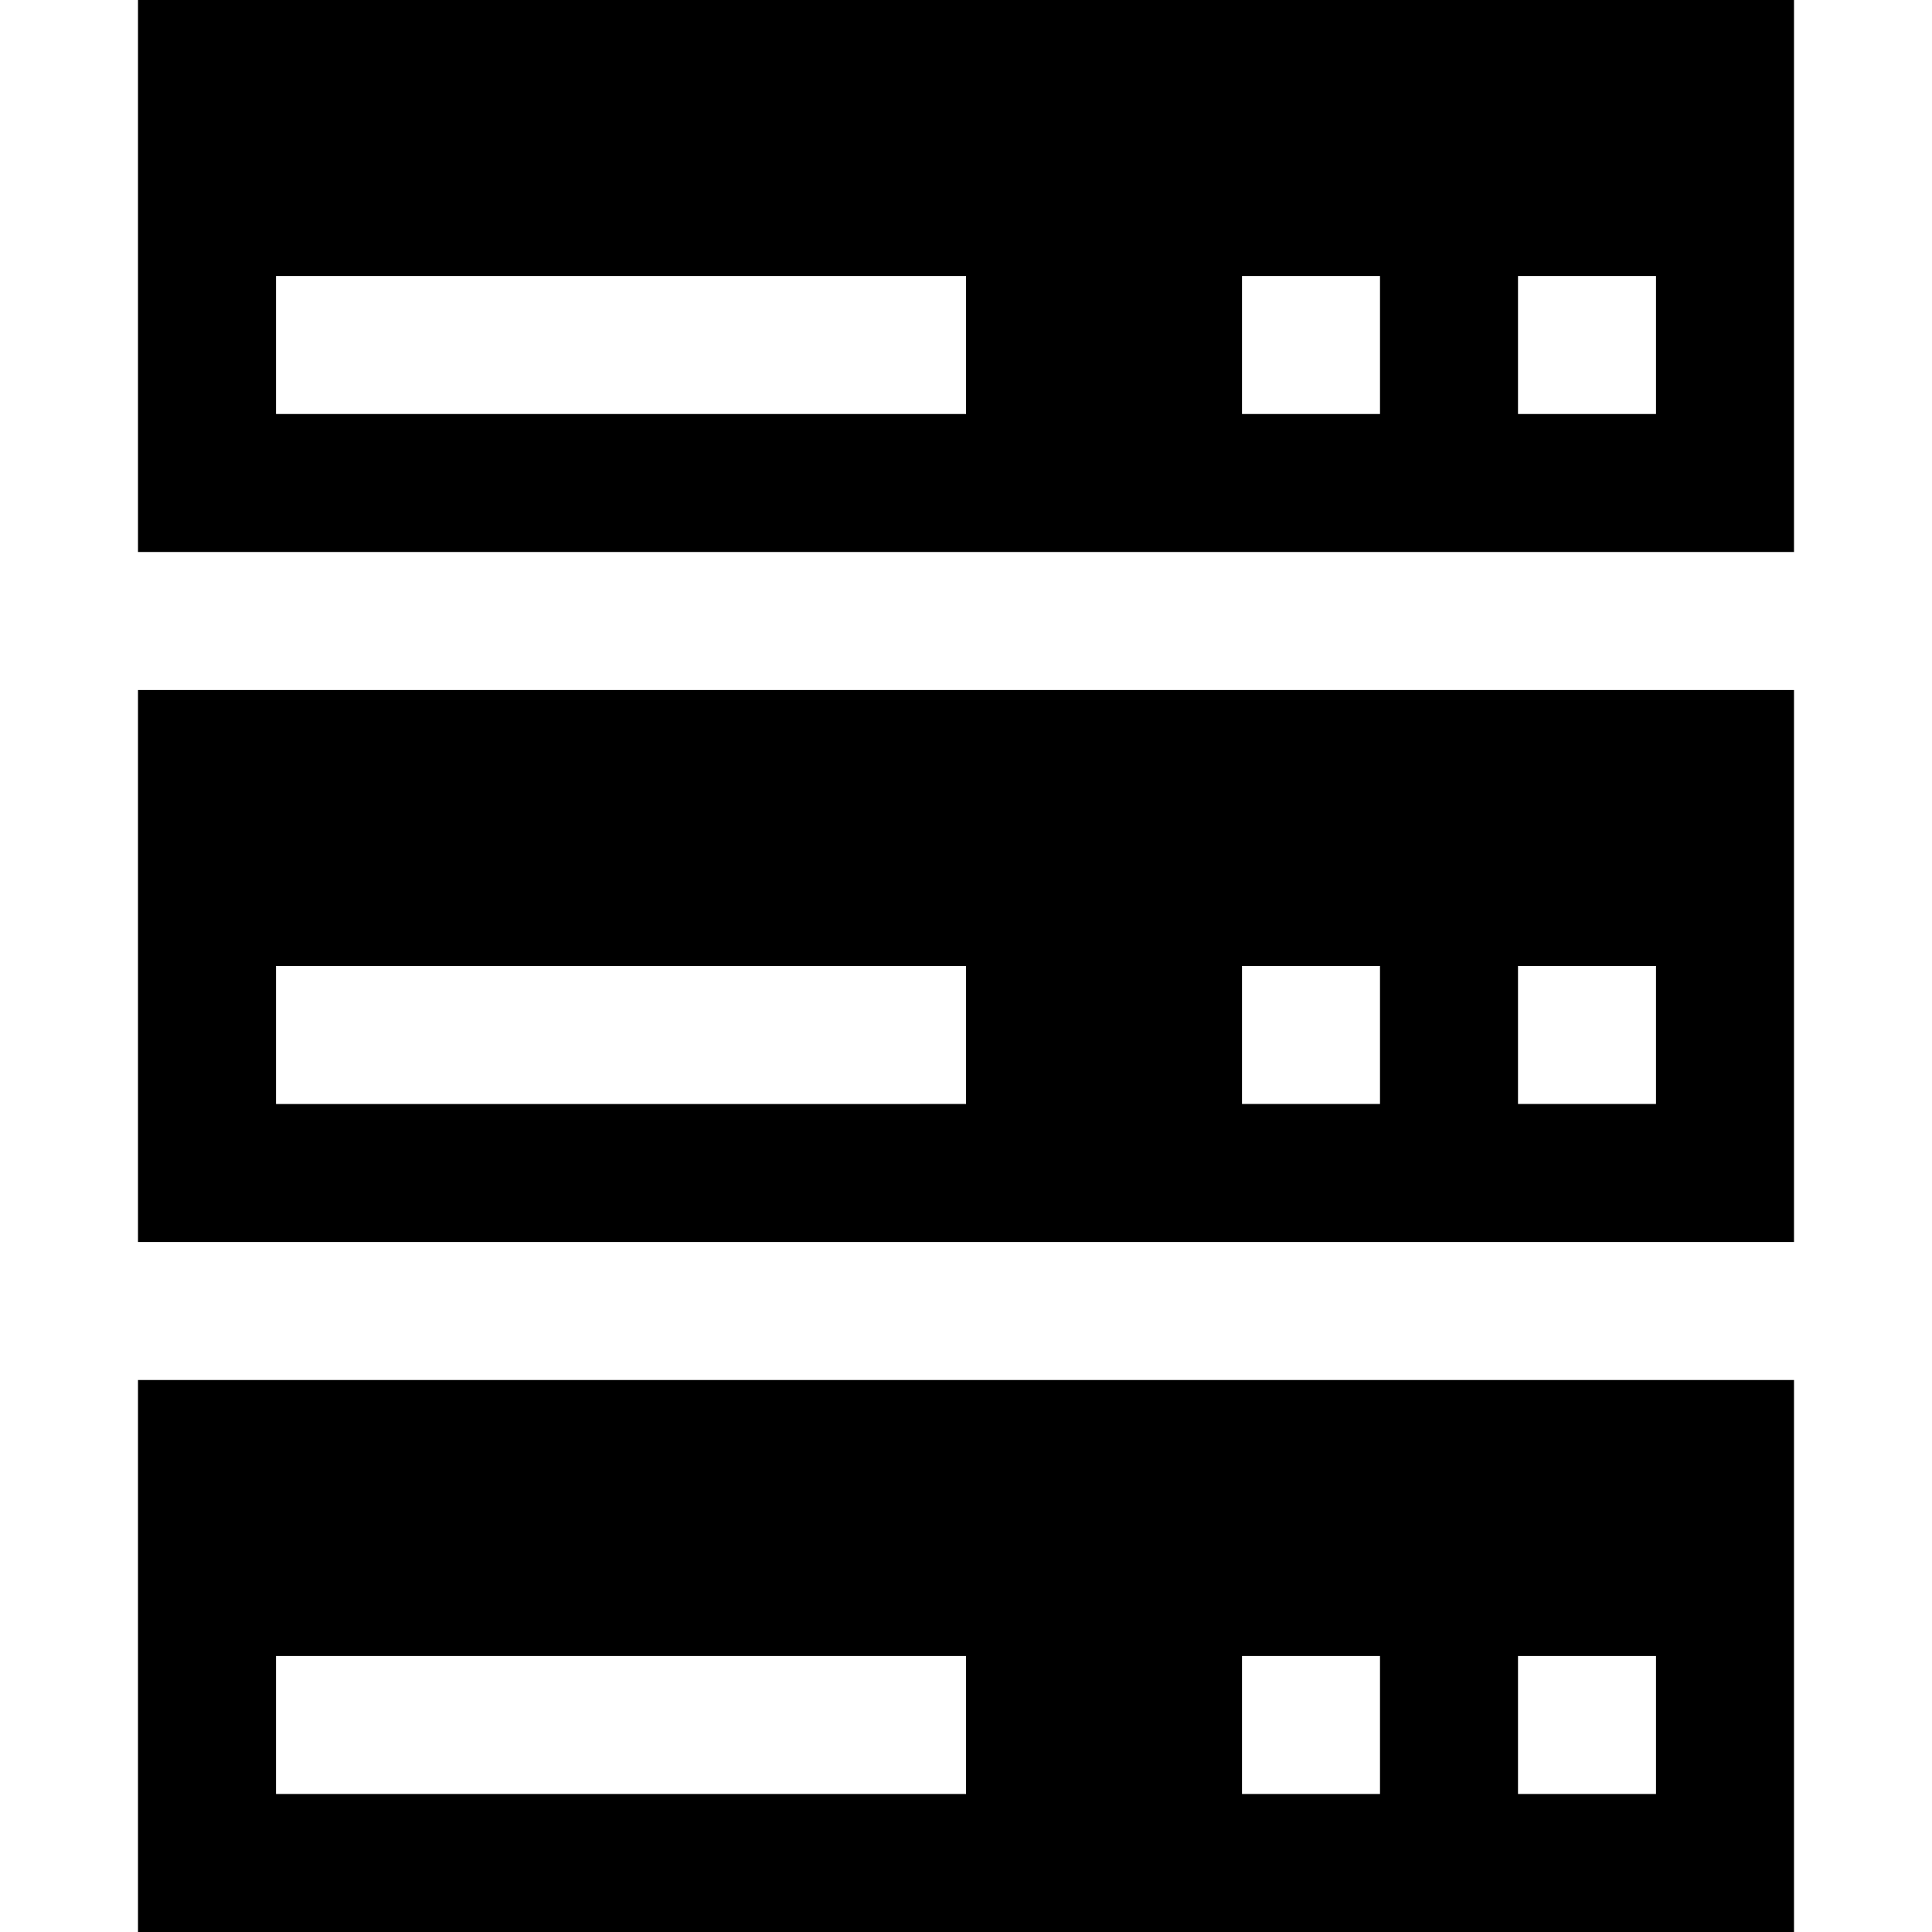 <svg xmlns="http://www.w3.org/2000/svg" viewBox="0 0 448 448"><path d="M32 448h384V320H32v128zm320-64h32v32h-32v-32zm-64 0h32v32h-32v-32zm-224 0h160v32H64v-32zm-32-96h384V160H32v128zm320-64h32v32h-32v-32zm-64 0h32v32h-32v-32zm-224 0h160v32H64v-32zM32 0v128h384V0H32zm192 96H64V64h160v32zm96 0h-32V64h32v32zm64 0h-32V64h32v32z"/></svg>